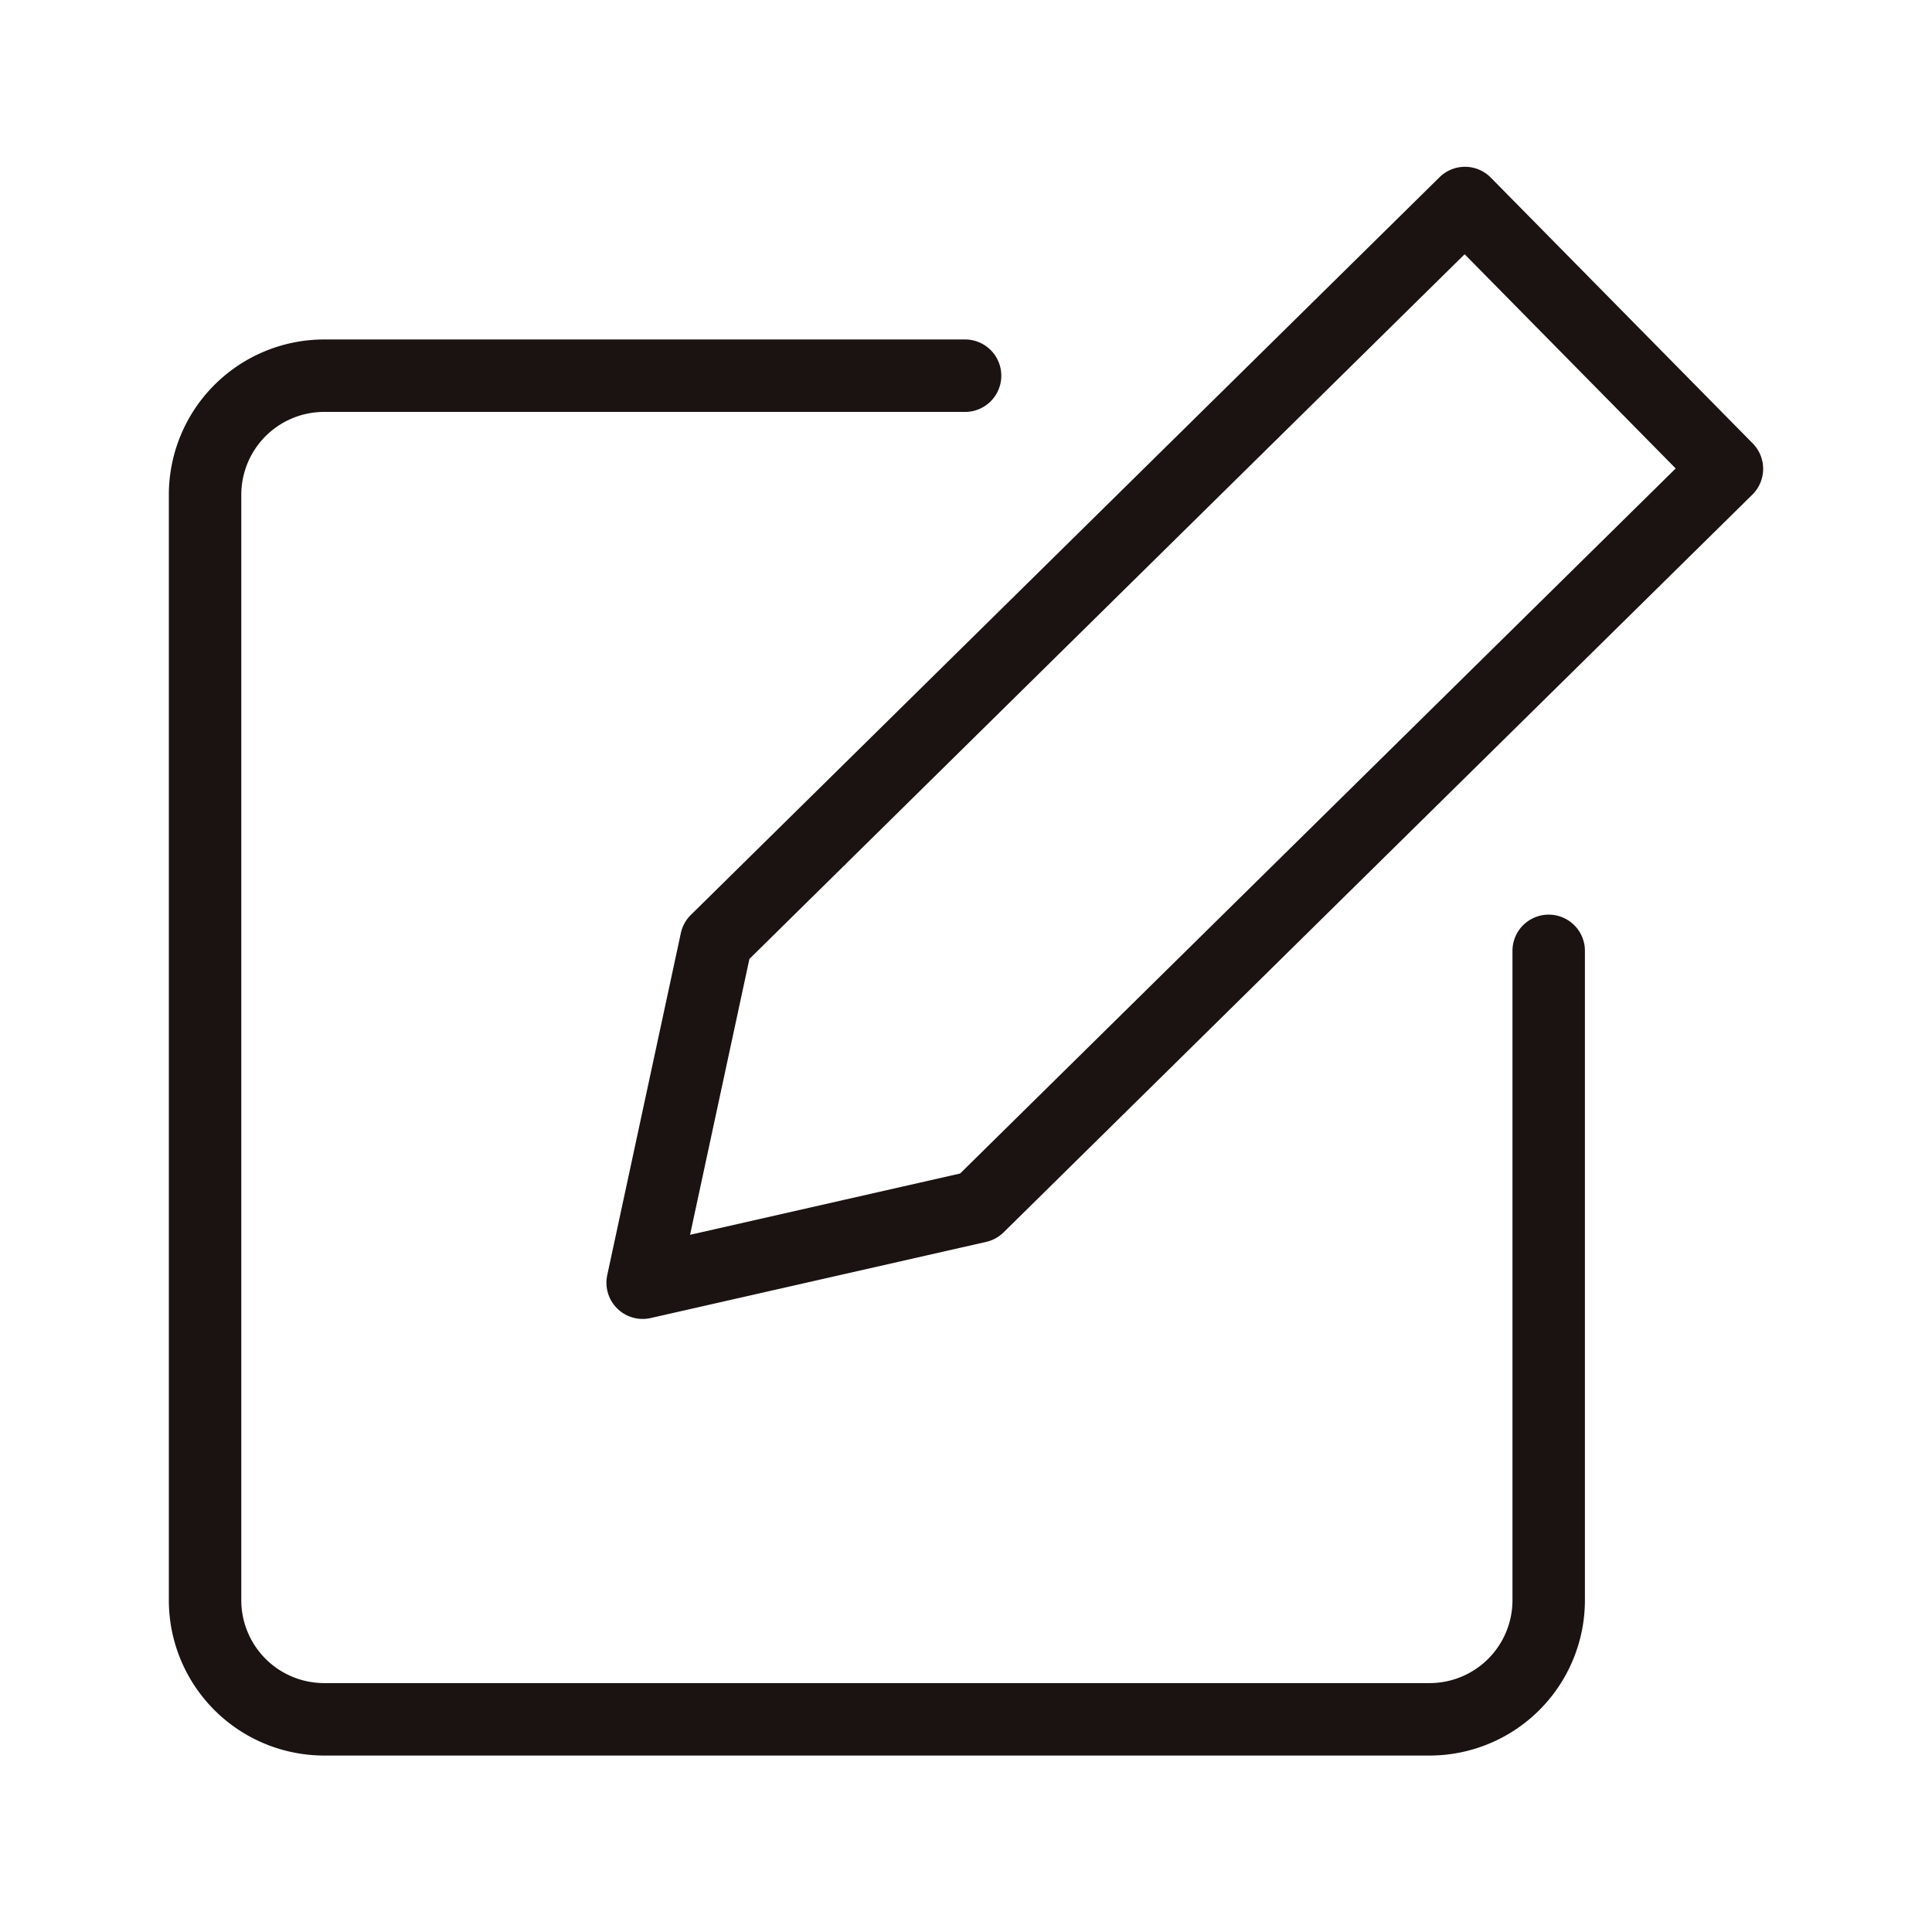 <svg xmlns="http://www.w3.org/2000/svg" xmlns:xlink="http://www.w3.org/1999/xlink" width="400" height="400" viewBox="0 0 400 400">
  <defs>
    <clipPath id="clip-list-edit">
      <rect width="400" height="400"/>
    </clipPath>
  </defs>
  <g id="list-edit" clip-path="url(#clip-list-edit)">
    <path id="パス_104788" data-name="パス 104788" d="M284.63,312.255H55.723a32.174,32.174,0,0,1-32.138-32.138V51.21A32.174,32.174,0,0,1,55.723,19.072H188.436a7.5,7.5,0,0,1,0,15H55.723A17.157,17.157,0,0,0,38.585,51.21V280.117a17.157,17.157,0,0,0,17.138,17.138H284.63a17.157,17.157,0,0,0,17.138-17.138V145.655a7.5,7.5,0,1,1,15,0V280.117A32.174,32.174,0,0,1,284.63,312.255Z" transform="translate(11.372 51.211)" fill="#1a1311"/>
    <path id="パス_104789" data-name="パス 104789" d="M34.814,256.139a7.5,7.5,0,0,1-7.332-9.078l15.235-70.8a7.5,7.5,0,0,1,2.068-3.765L199.8,19.758a7.5,7.5,0,0,1,10.606.078L264.641,74.87a7.5,7.5,0,0,1-.078,10.607L109.544,238.212a7.5,7.5,0,0,1-3.6,1.971L36.474,255.953A7.5,7.5,0,0,1,34.814,256.139Zm22.1-74.534-12.29,57.117,55.919-12.694L248.692,80.056l-43.7-44.35Z" transform="translate(98.243 16.933)" fill="#1a1311"/>
  </g>
</svg>
